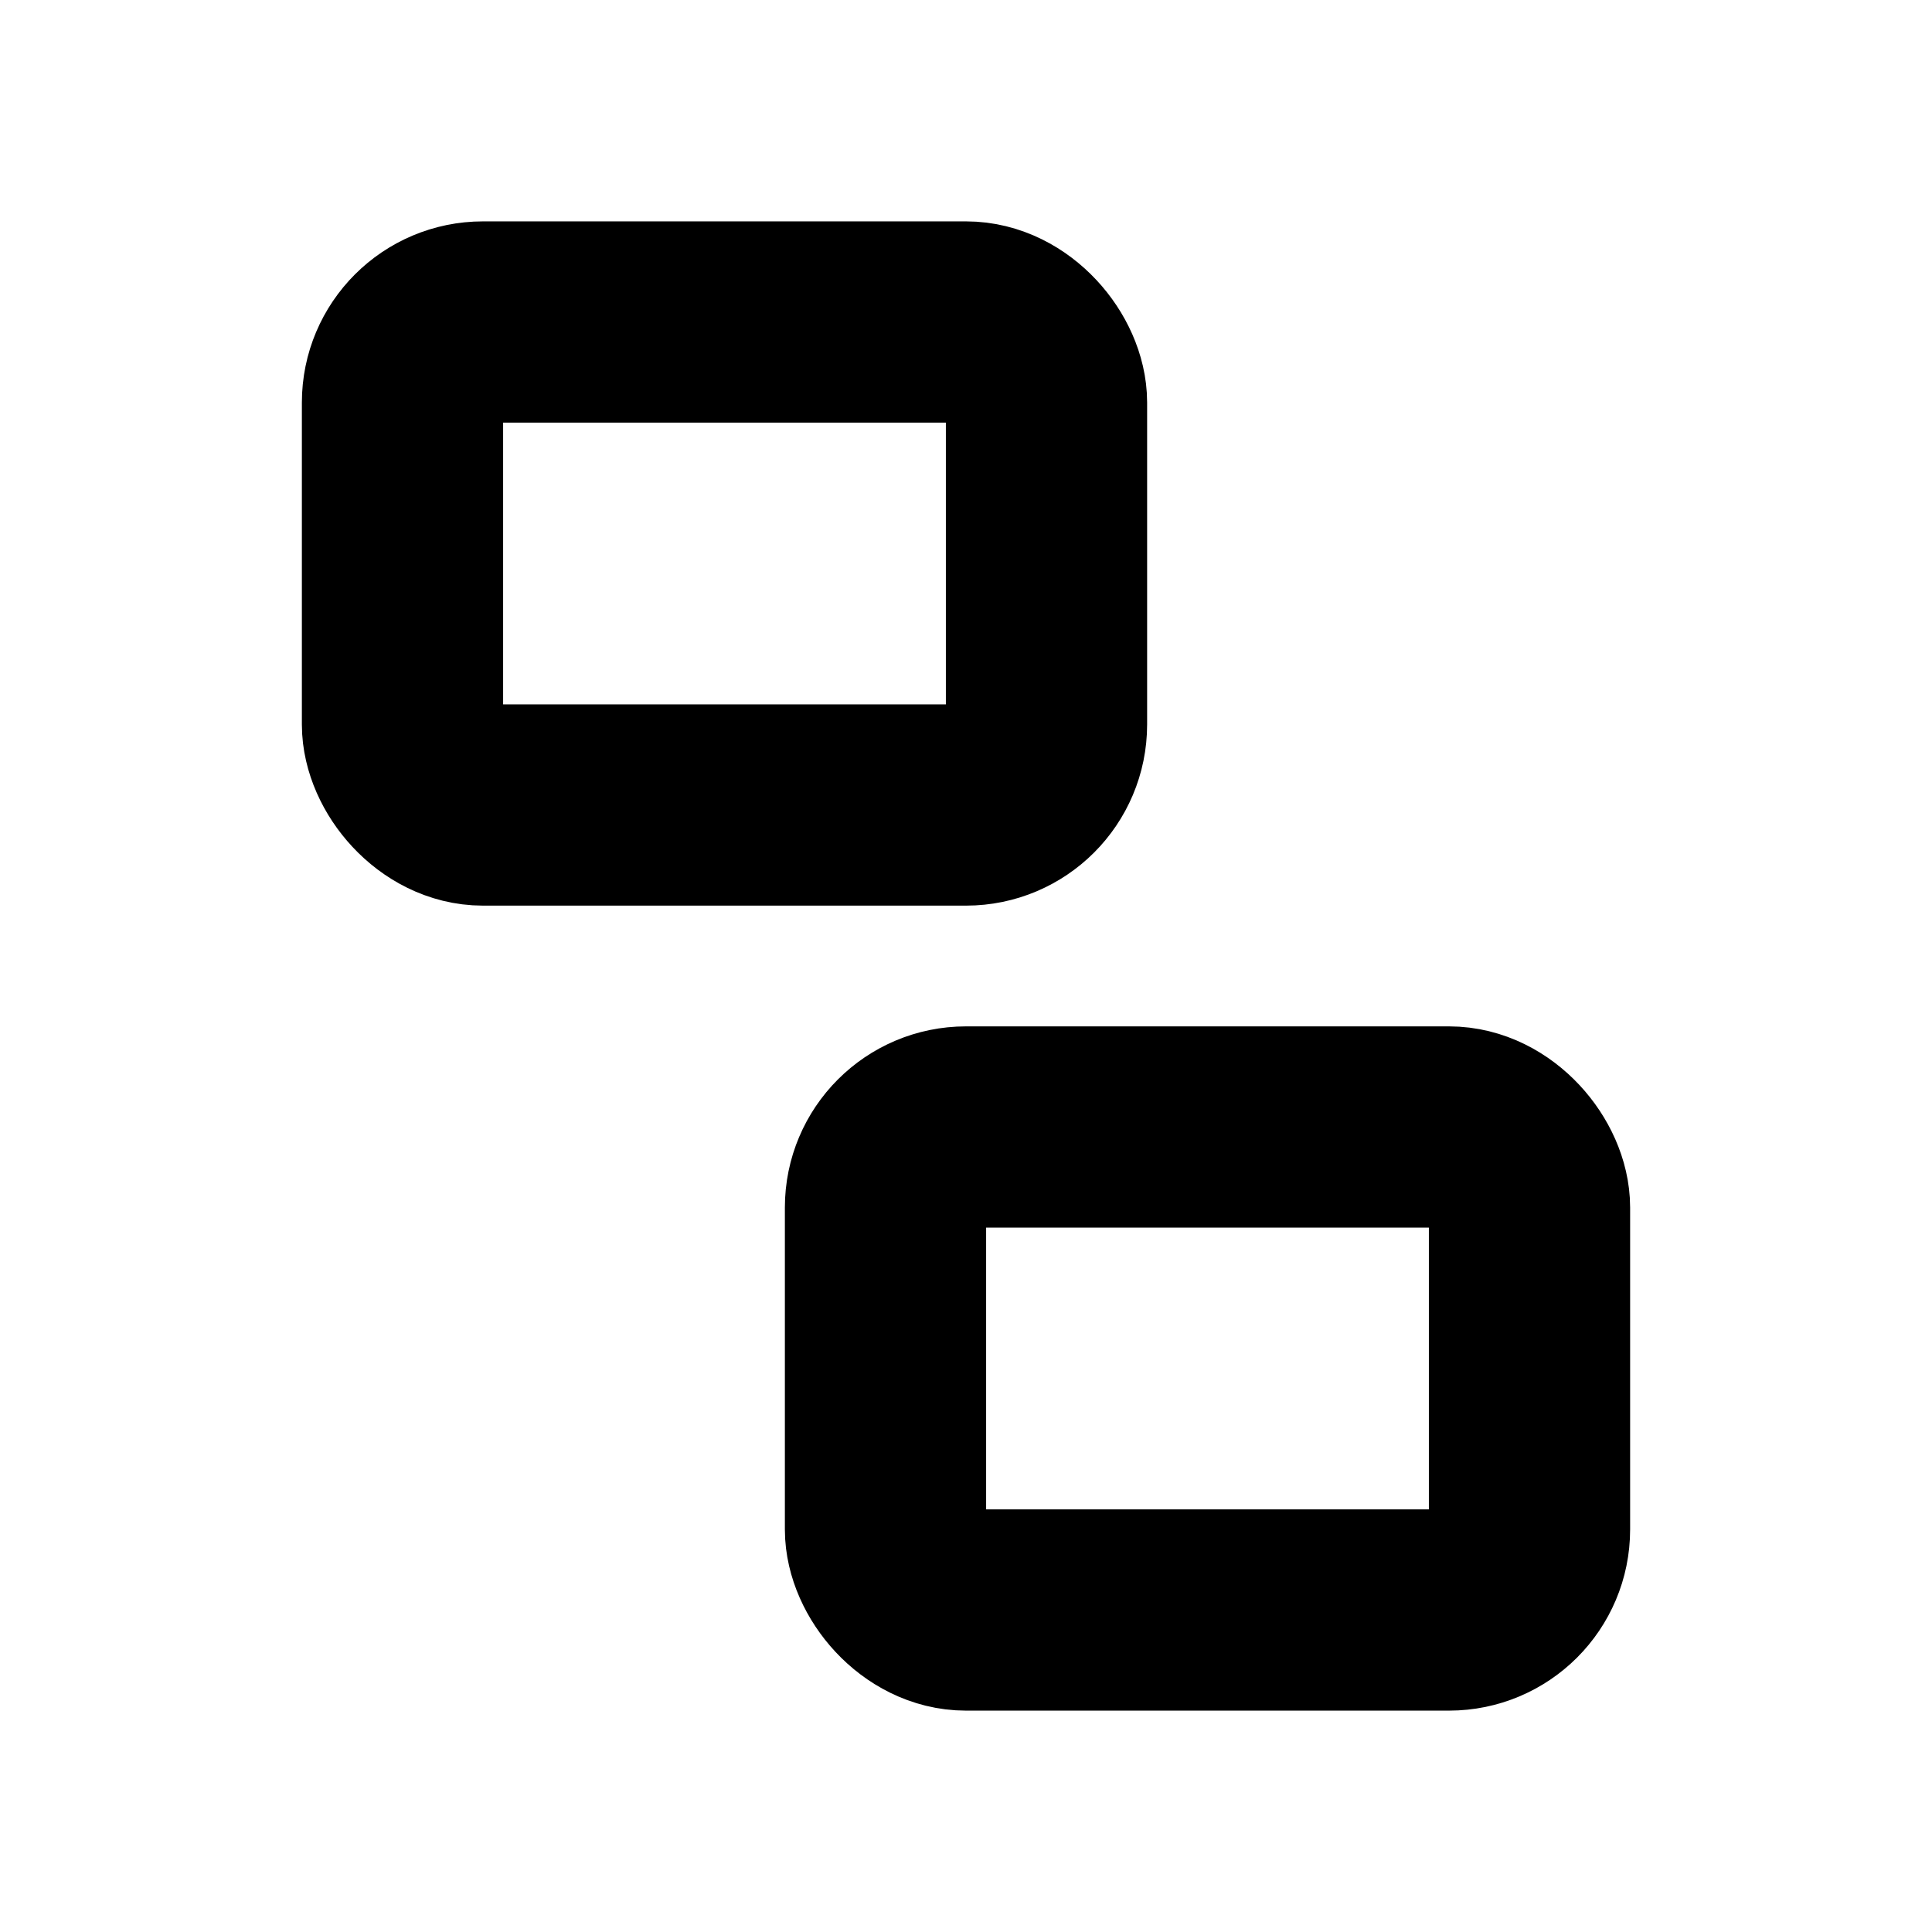 <?xml version="1.0"?>
<svg xmlns="http://www.w3.org/2000/svg" width="24" height="24" viewBox="0 0 24 24" fill="none" stroke="currentColor" stroke-width="2.500" stroke-linecap="round" stroke-linejoin="round">
  <rect width="8" height="6" x="5" y="4" rx="1"/>
  <rect width="8" height="6" x="11" y="14" rx="1"/>
</svg>
